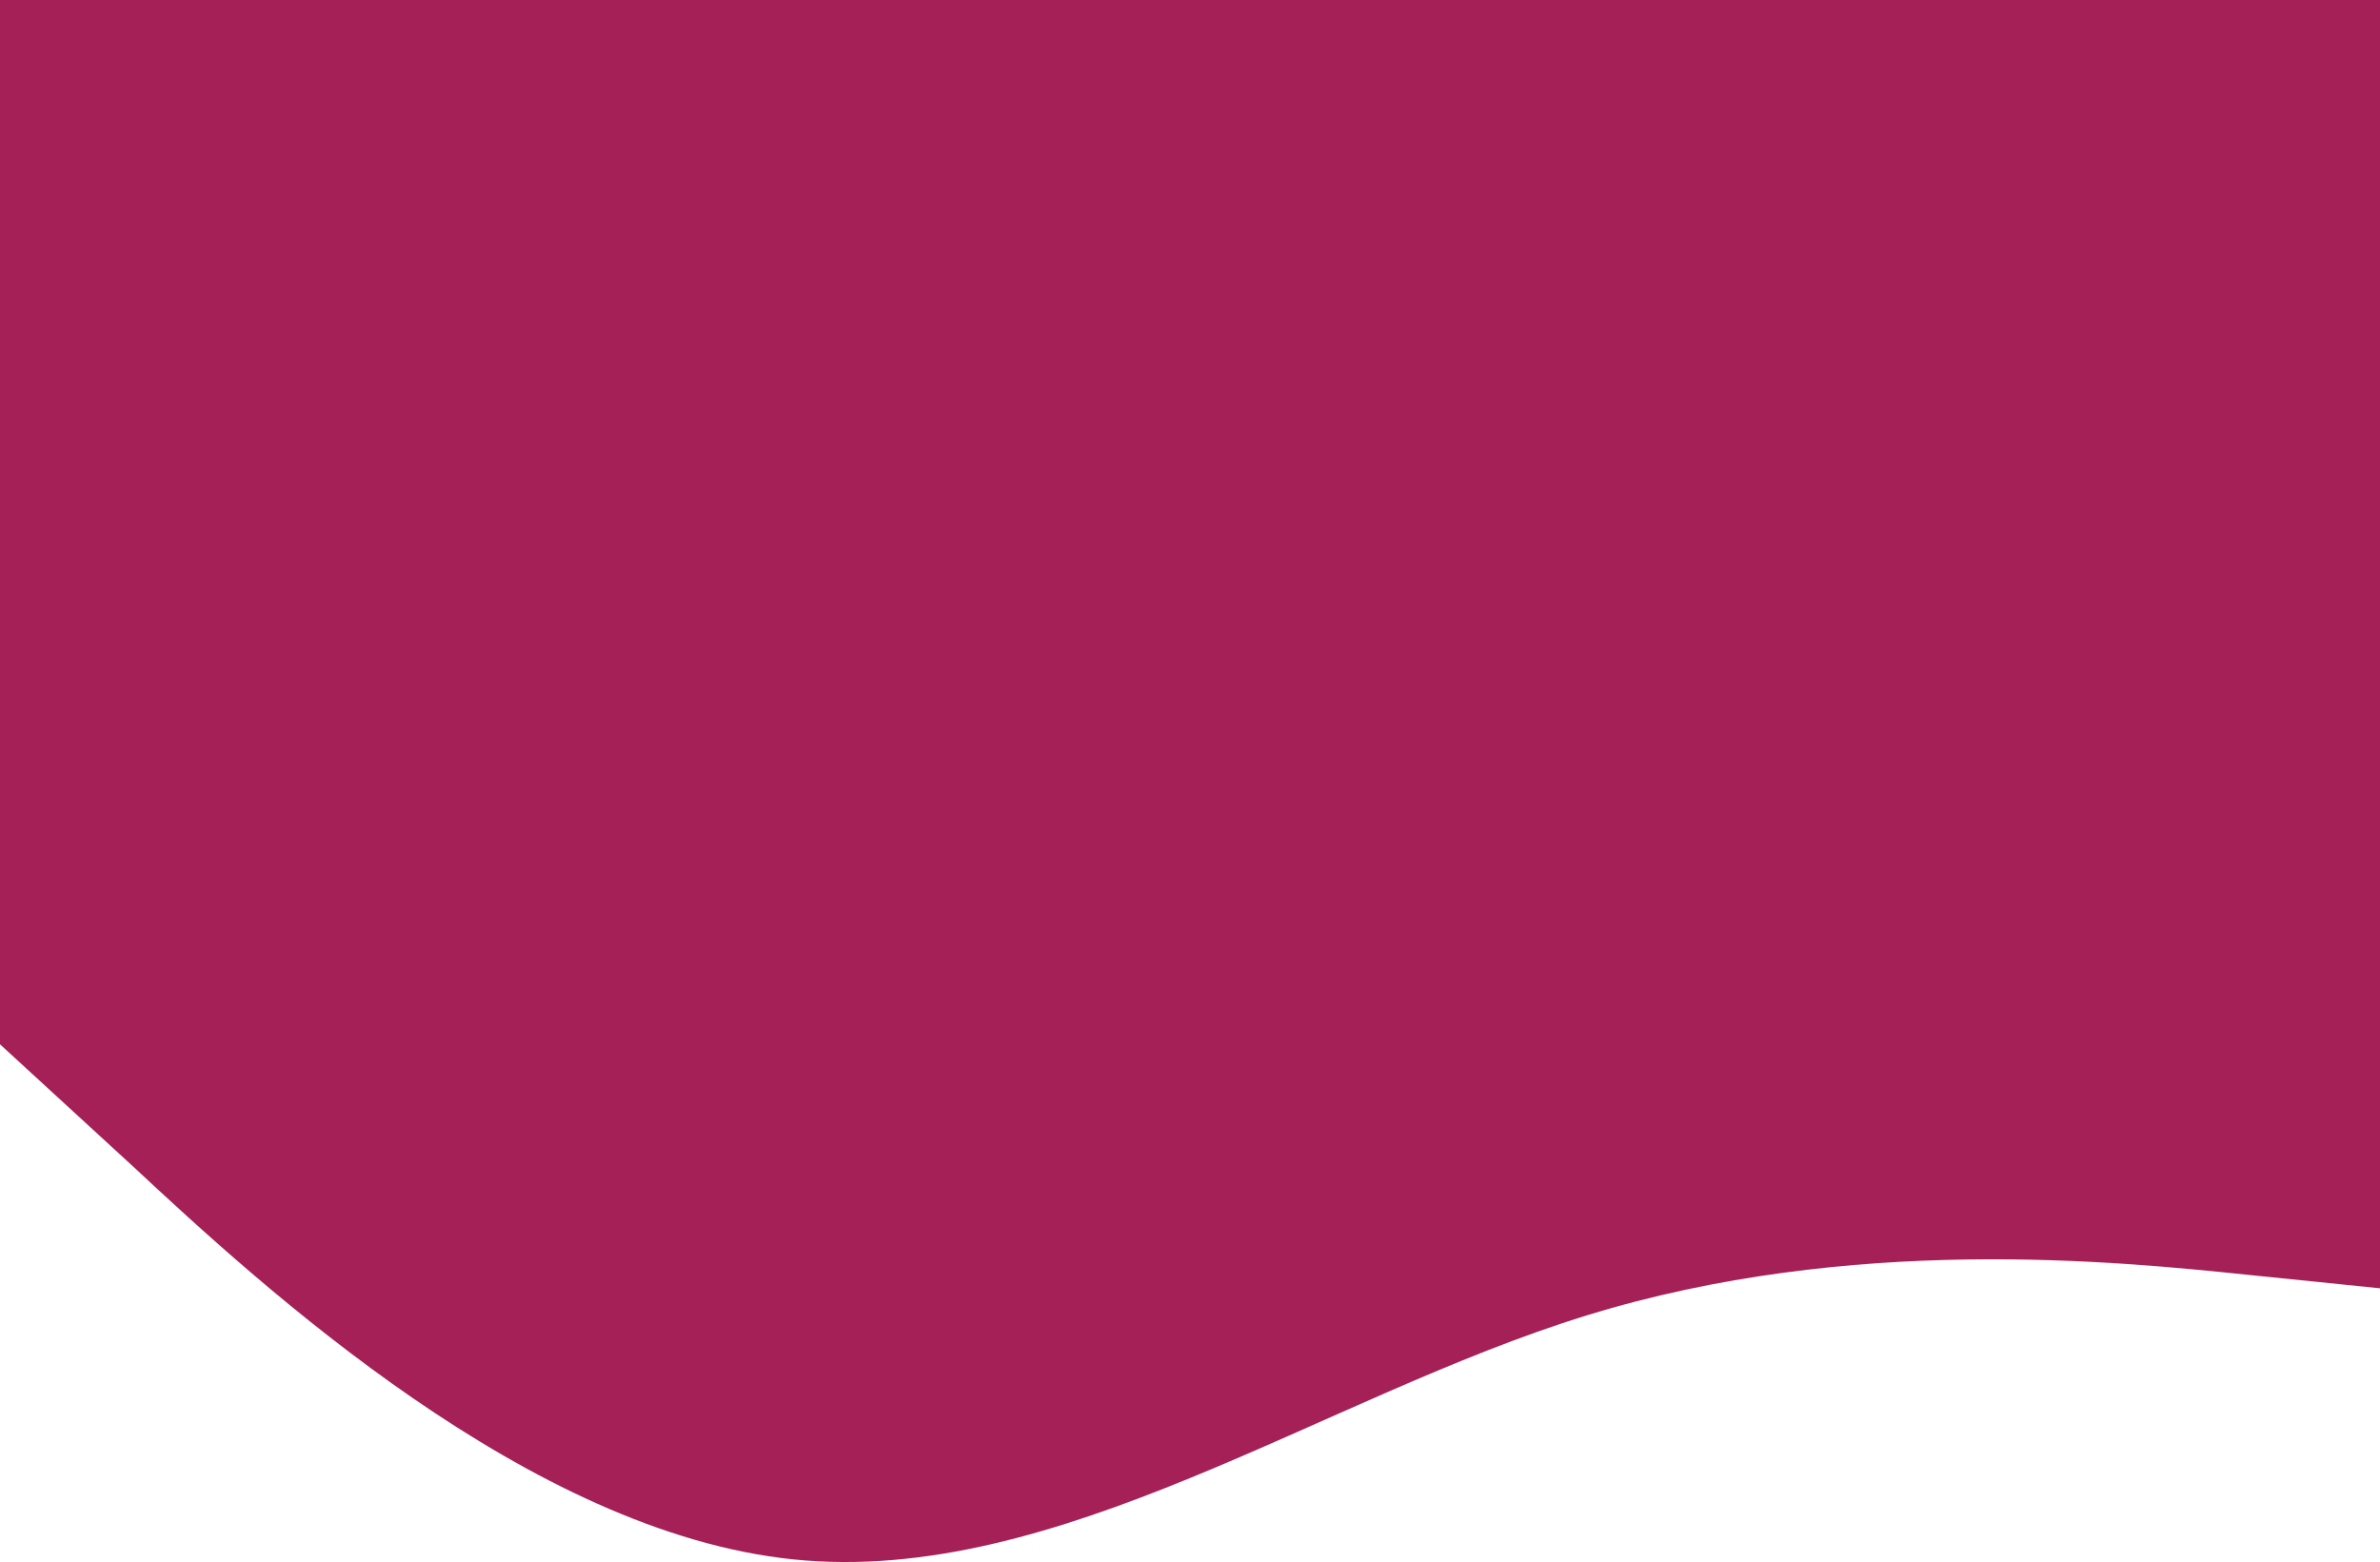 <svg width="390" height="256" viewBox="0 0 390 256" fill="none" xmlns="http://www.w3.org/2000/svg">
<path fill-rule="evenodd" clip-rule="evenodd" d="M390 211.138L368.225 208.916C346.775 206.694 303.225 202.251 260 215.581C216.775 228.91 173.225 260.013 130 255.569C86.775 251.126 43.225 211.138 21.775 191.143L0 171.149V0H52.5C73.95 0 78.275 0 121.5 0C164.725 0 203.275 0 246.5 0C289.725 0 301.05 0 322.5 0H390L390 211.138Z" fill="#A42056"/>
</svg>

